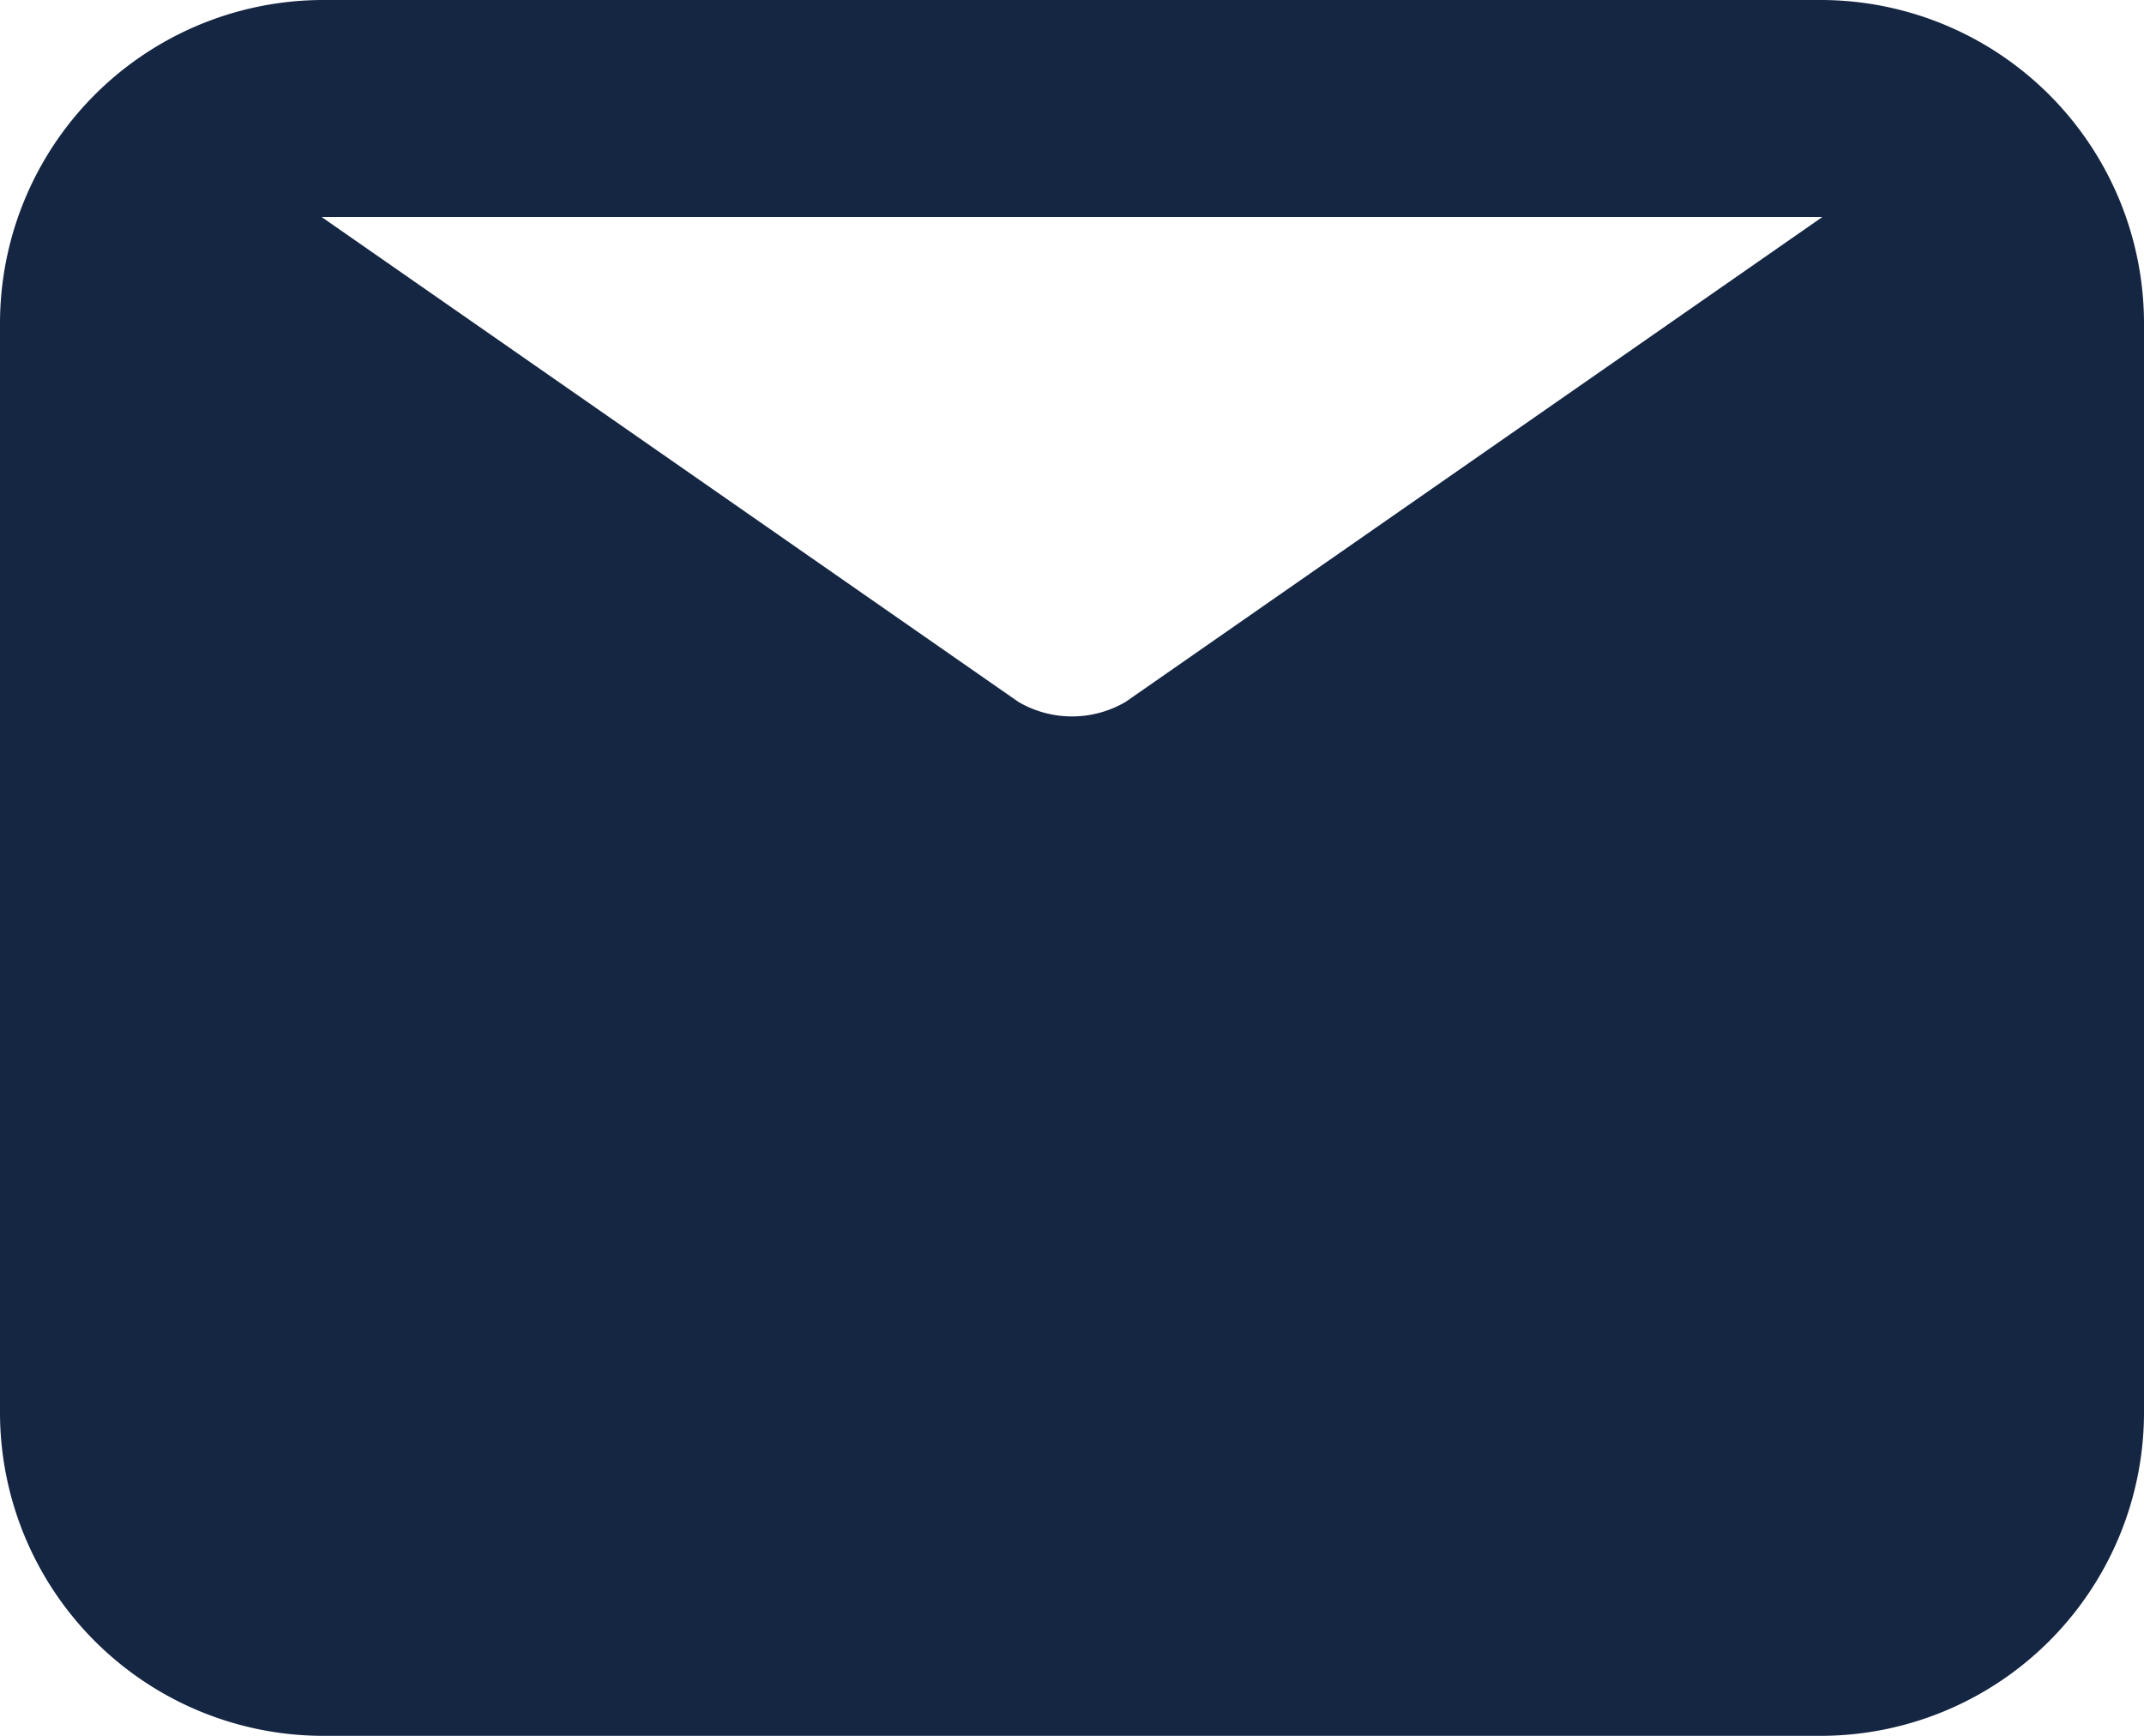 <svg xmlns="http://www.w3.org/2000/svg" width="21" height="17" viewBox="0 0 21 17">
  <path id="Path_6622" data-name="Path 6622" d="M19.85,4H5.15A3.169,3.169,0,0,0,2,7.188V17.813A3.169,3.169,0,0,0,5.15,21h14.7A3.169,3.169,0,0,0,23,17.813V7.188A3.169,3.169,0,0,0,19.85,4Zm0,2.125-6.825,4.749a1.039,1.039,0,0,1-1.05,0L5.15,6.125Z" transform="translate(-2 -4)" fill="#152643"/>
</svg>
